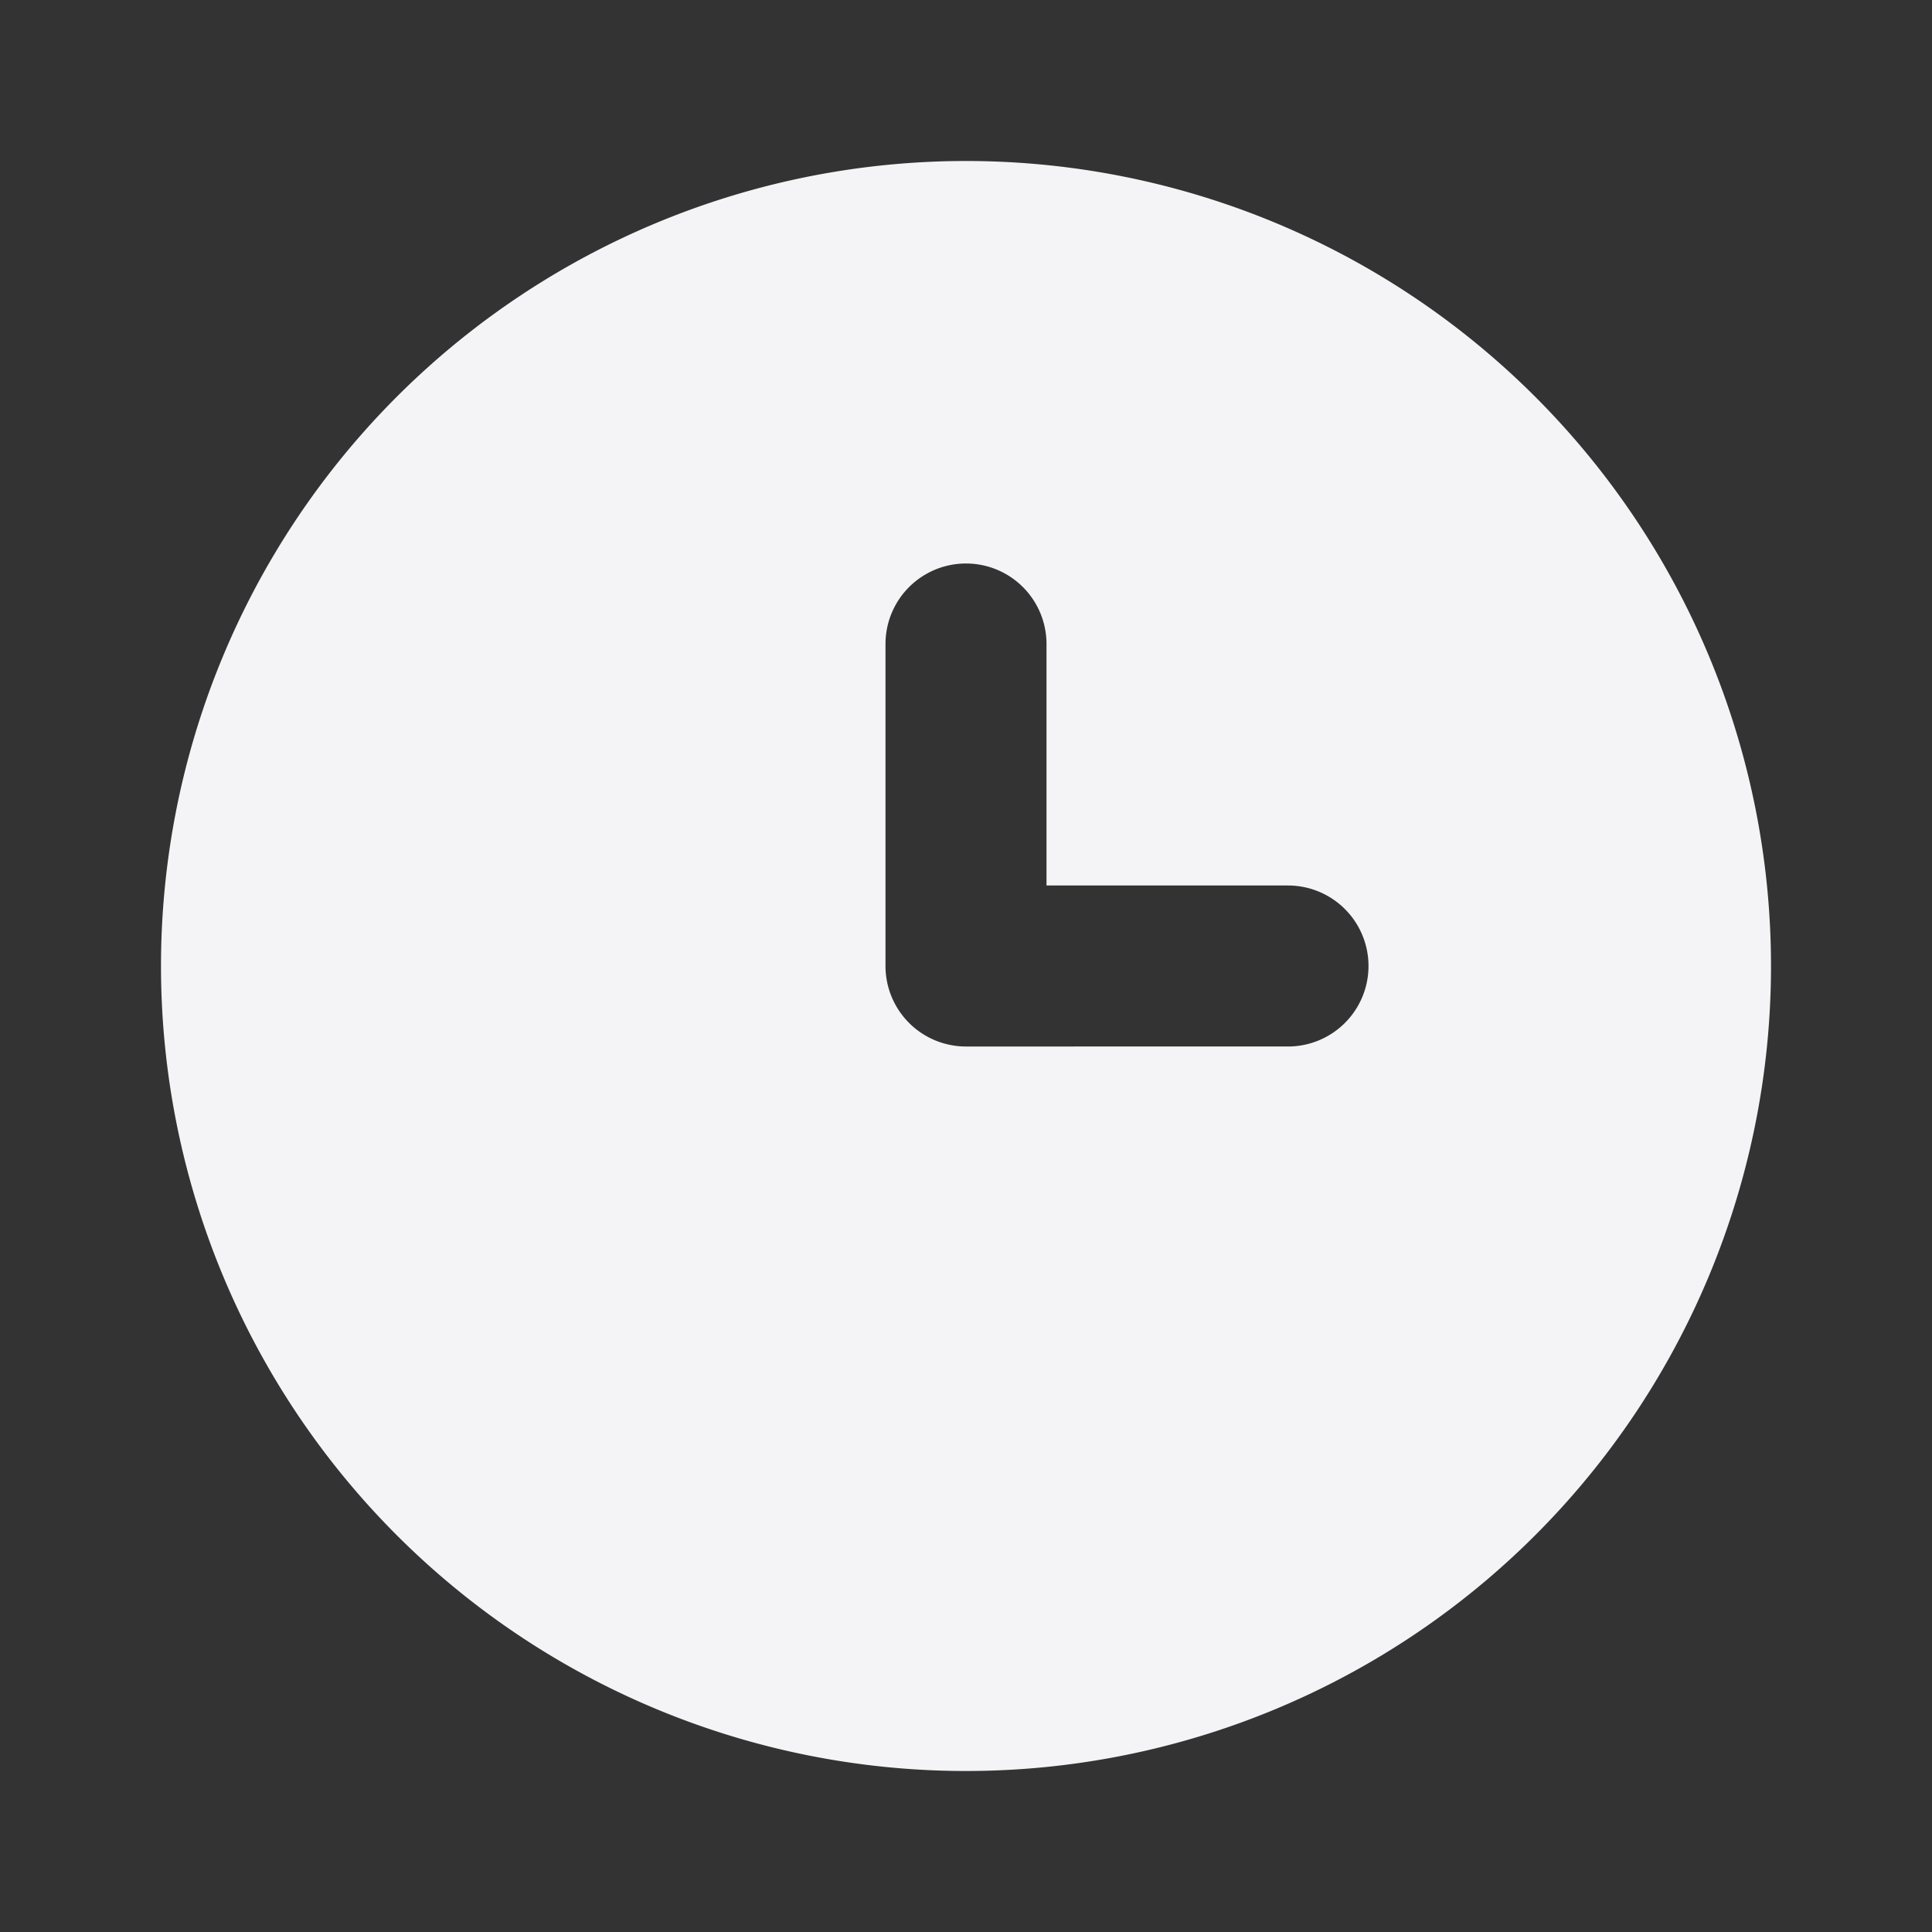 <svg xmlns="http://www.w3.org/2000/svg" viewBox="0 0 24 24"><rect x="0" y="0" width="24" height="24" fill="#333333" stroke="none"/><defs><style>.cls-1{fill:#17191e;opacity:0;}.cls-2{fill:#f4f4f7;}</style></defs><title>clock</title><g id="Layer_2" data-name="Layer 2"><g id="clock"><g id="clock-2" data-name="clock"><rect class="cls-1" width="24" height="24" transform="translate(24 24) rotate(180)"/><path class="cls-2" d="M12,2A10,10,0,1,0,22,12,10,10,0,0,0,12,2Zm4,11H12a1,1,0,0,1-1-1V8a1,1,0,0,1,2,0v3h3a1,1,0,0,1,0,2Z"/></g></g></g></svg>
